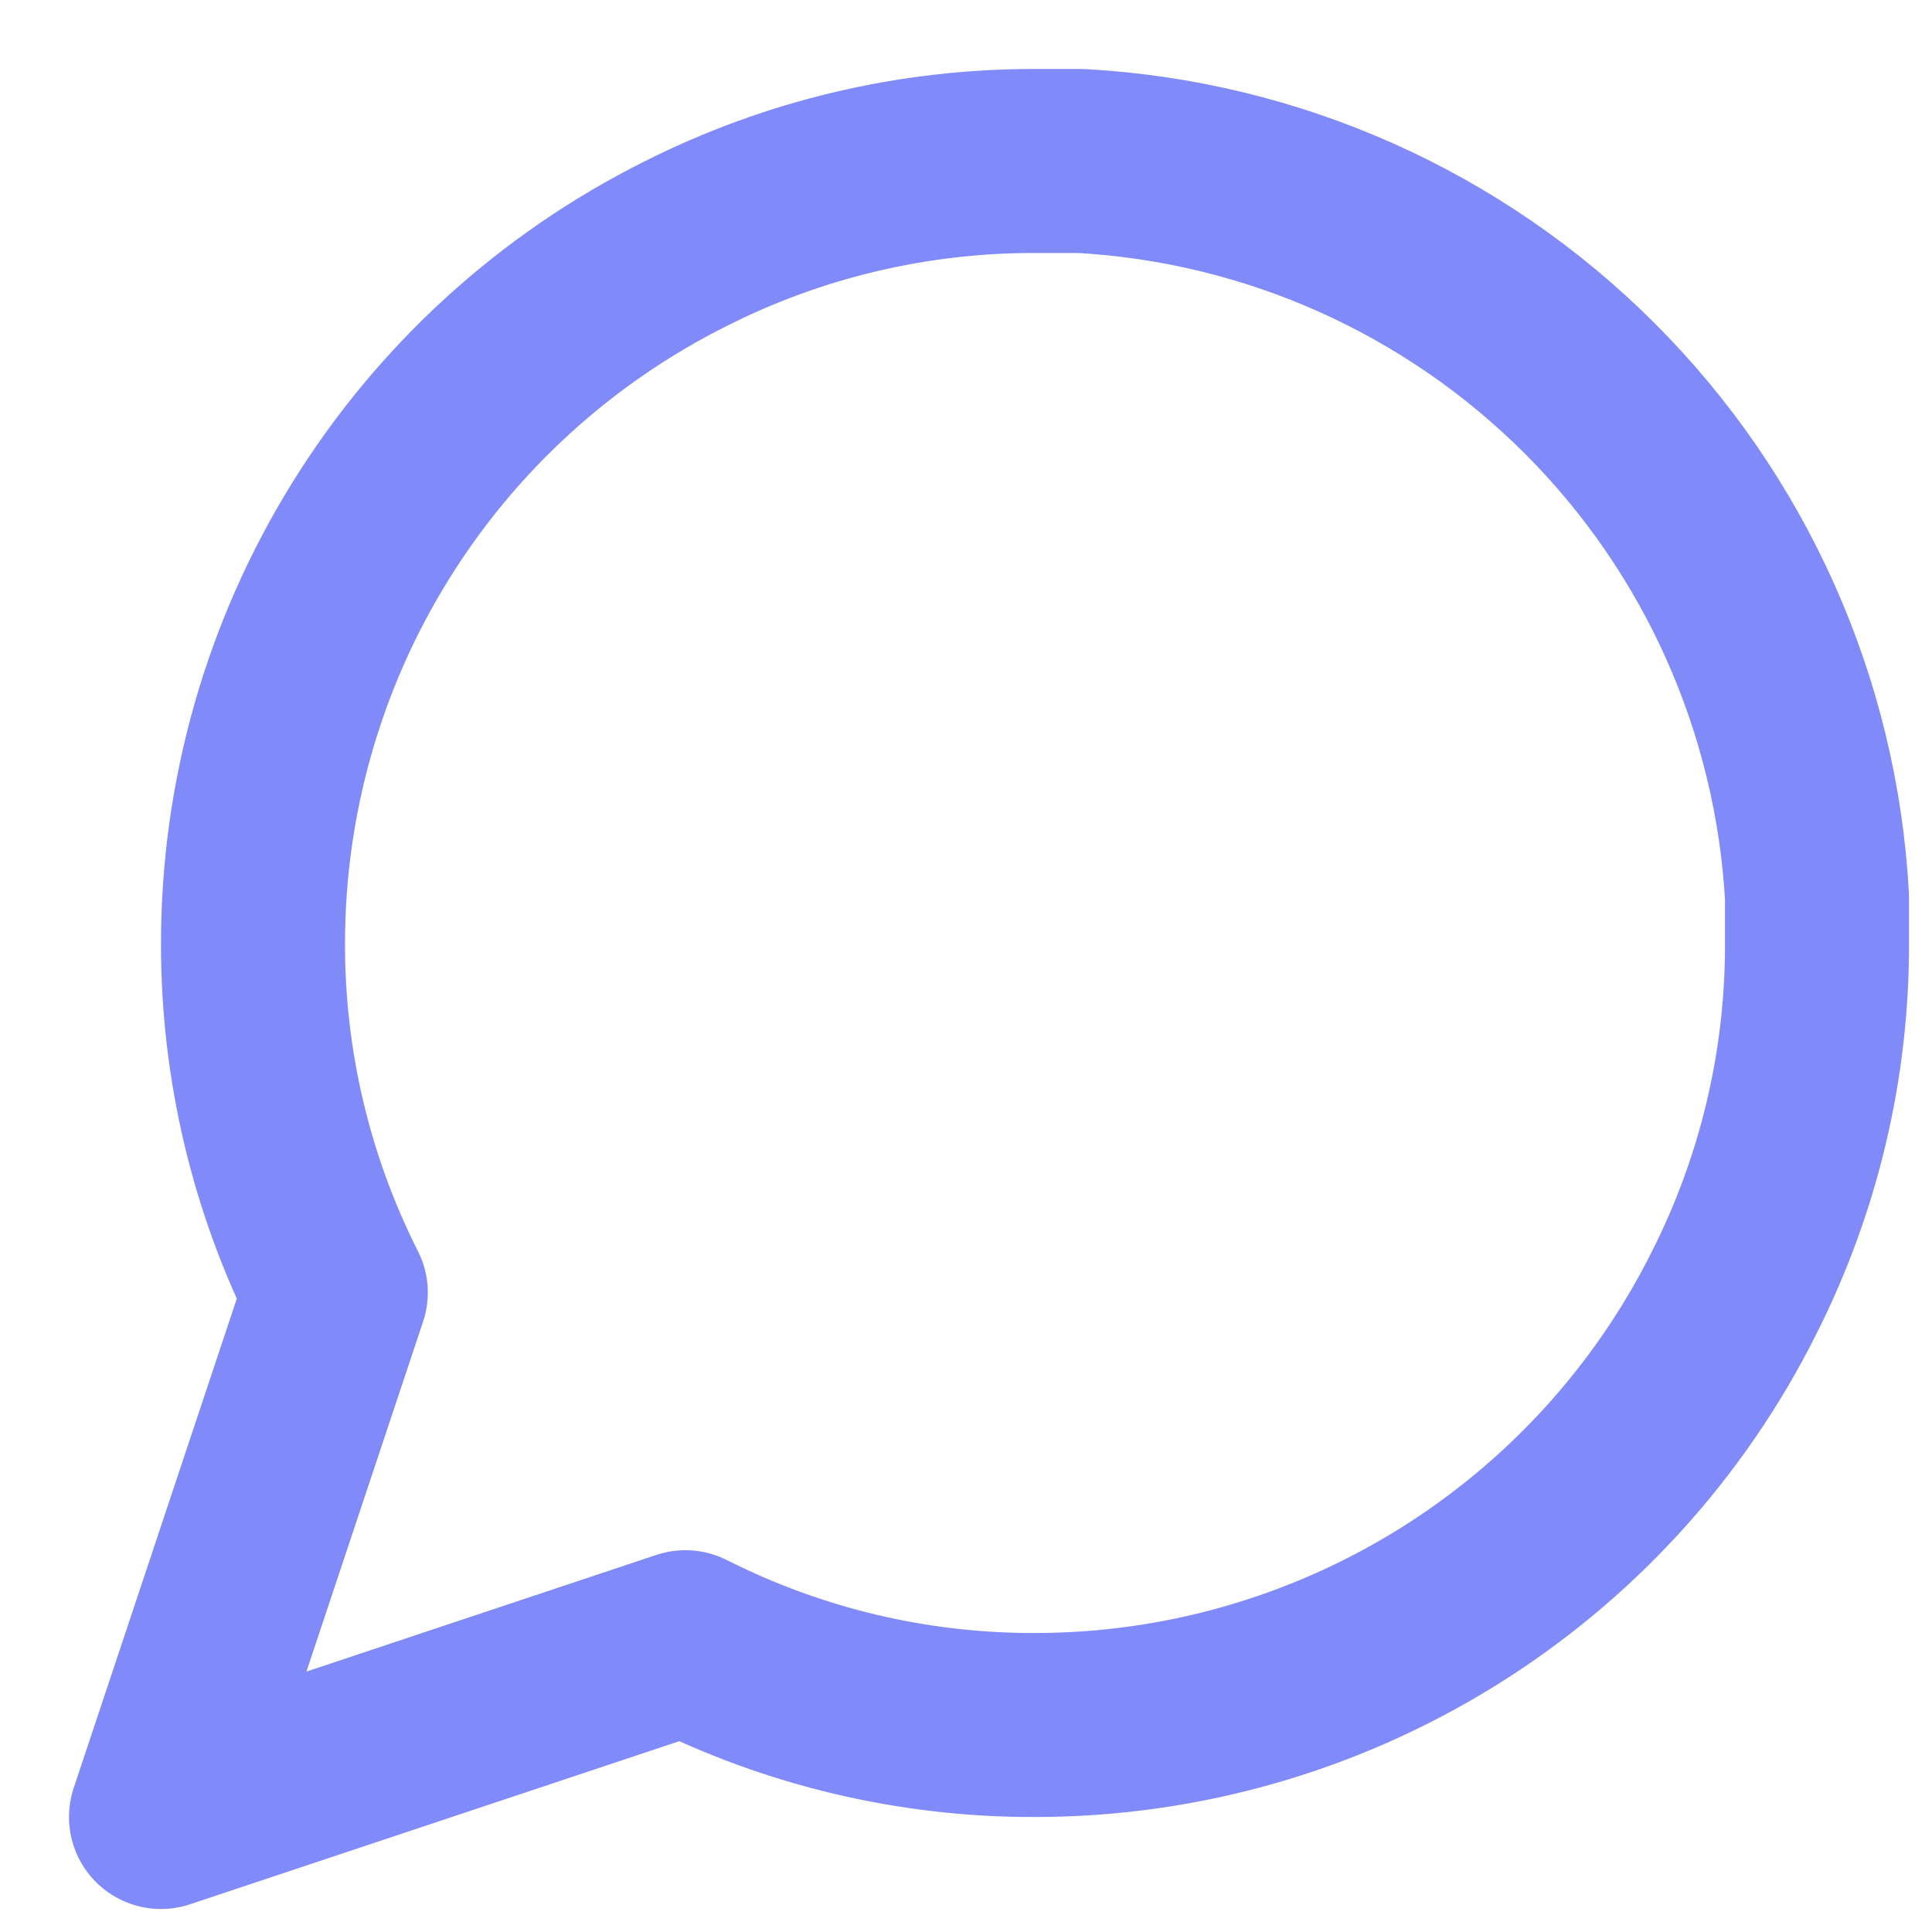 <svg width="21" height="21" viewBox="0 0 21 21" fill="none" xmlns="http://www.w3.org/2000/svg">
<path d="M19.75 10.25C19.754 11.57 19.445 12.872 18.85 14.05C18.145 15.462 17.06 16.649 15.718 17.479C14.375 18.309 12.829 18.75 11.25 18.75C9.93 18.754 8.628 18.445 7.45 17.85L1.75 19.75L3.65 14.05C3.055 12.872 2.747 11.57 2.75 10.25C2.751 8.672 3.191 7.125 4.021 5.783C4.851 4.44 6.038 3.356 7.45 2.65C8.628 2.055 9.93 1.747 11.25 1.75H11.75C13.835 1.865 15.803 2.745 17.279 4.221C18.756 5.697 19.635 7.666 19.75 9.75V10.25Z" stroke="#818AF9" stroke-width="2" stroke-linecap="round" stroke-linejoin="round"/>
</svg>
